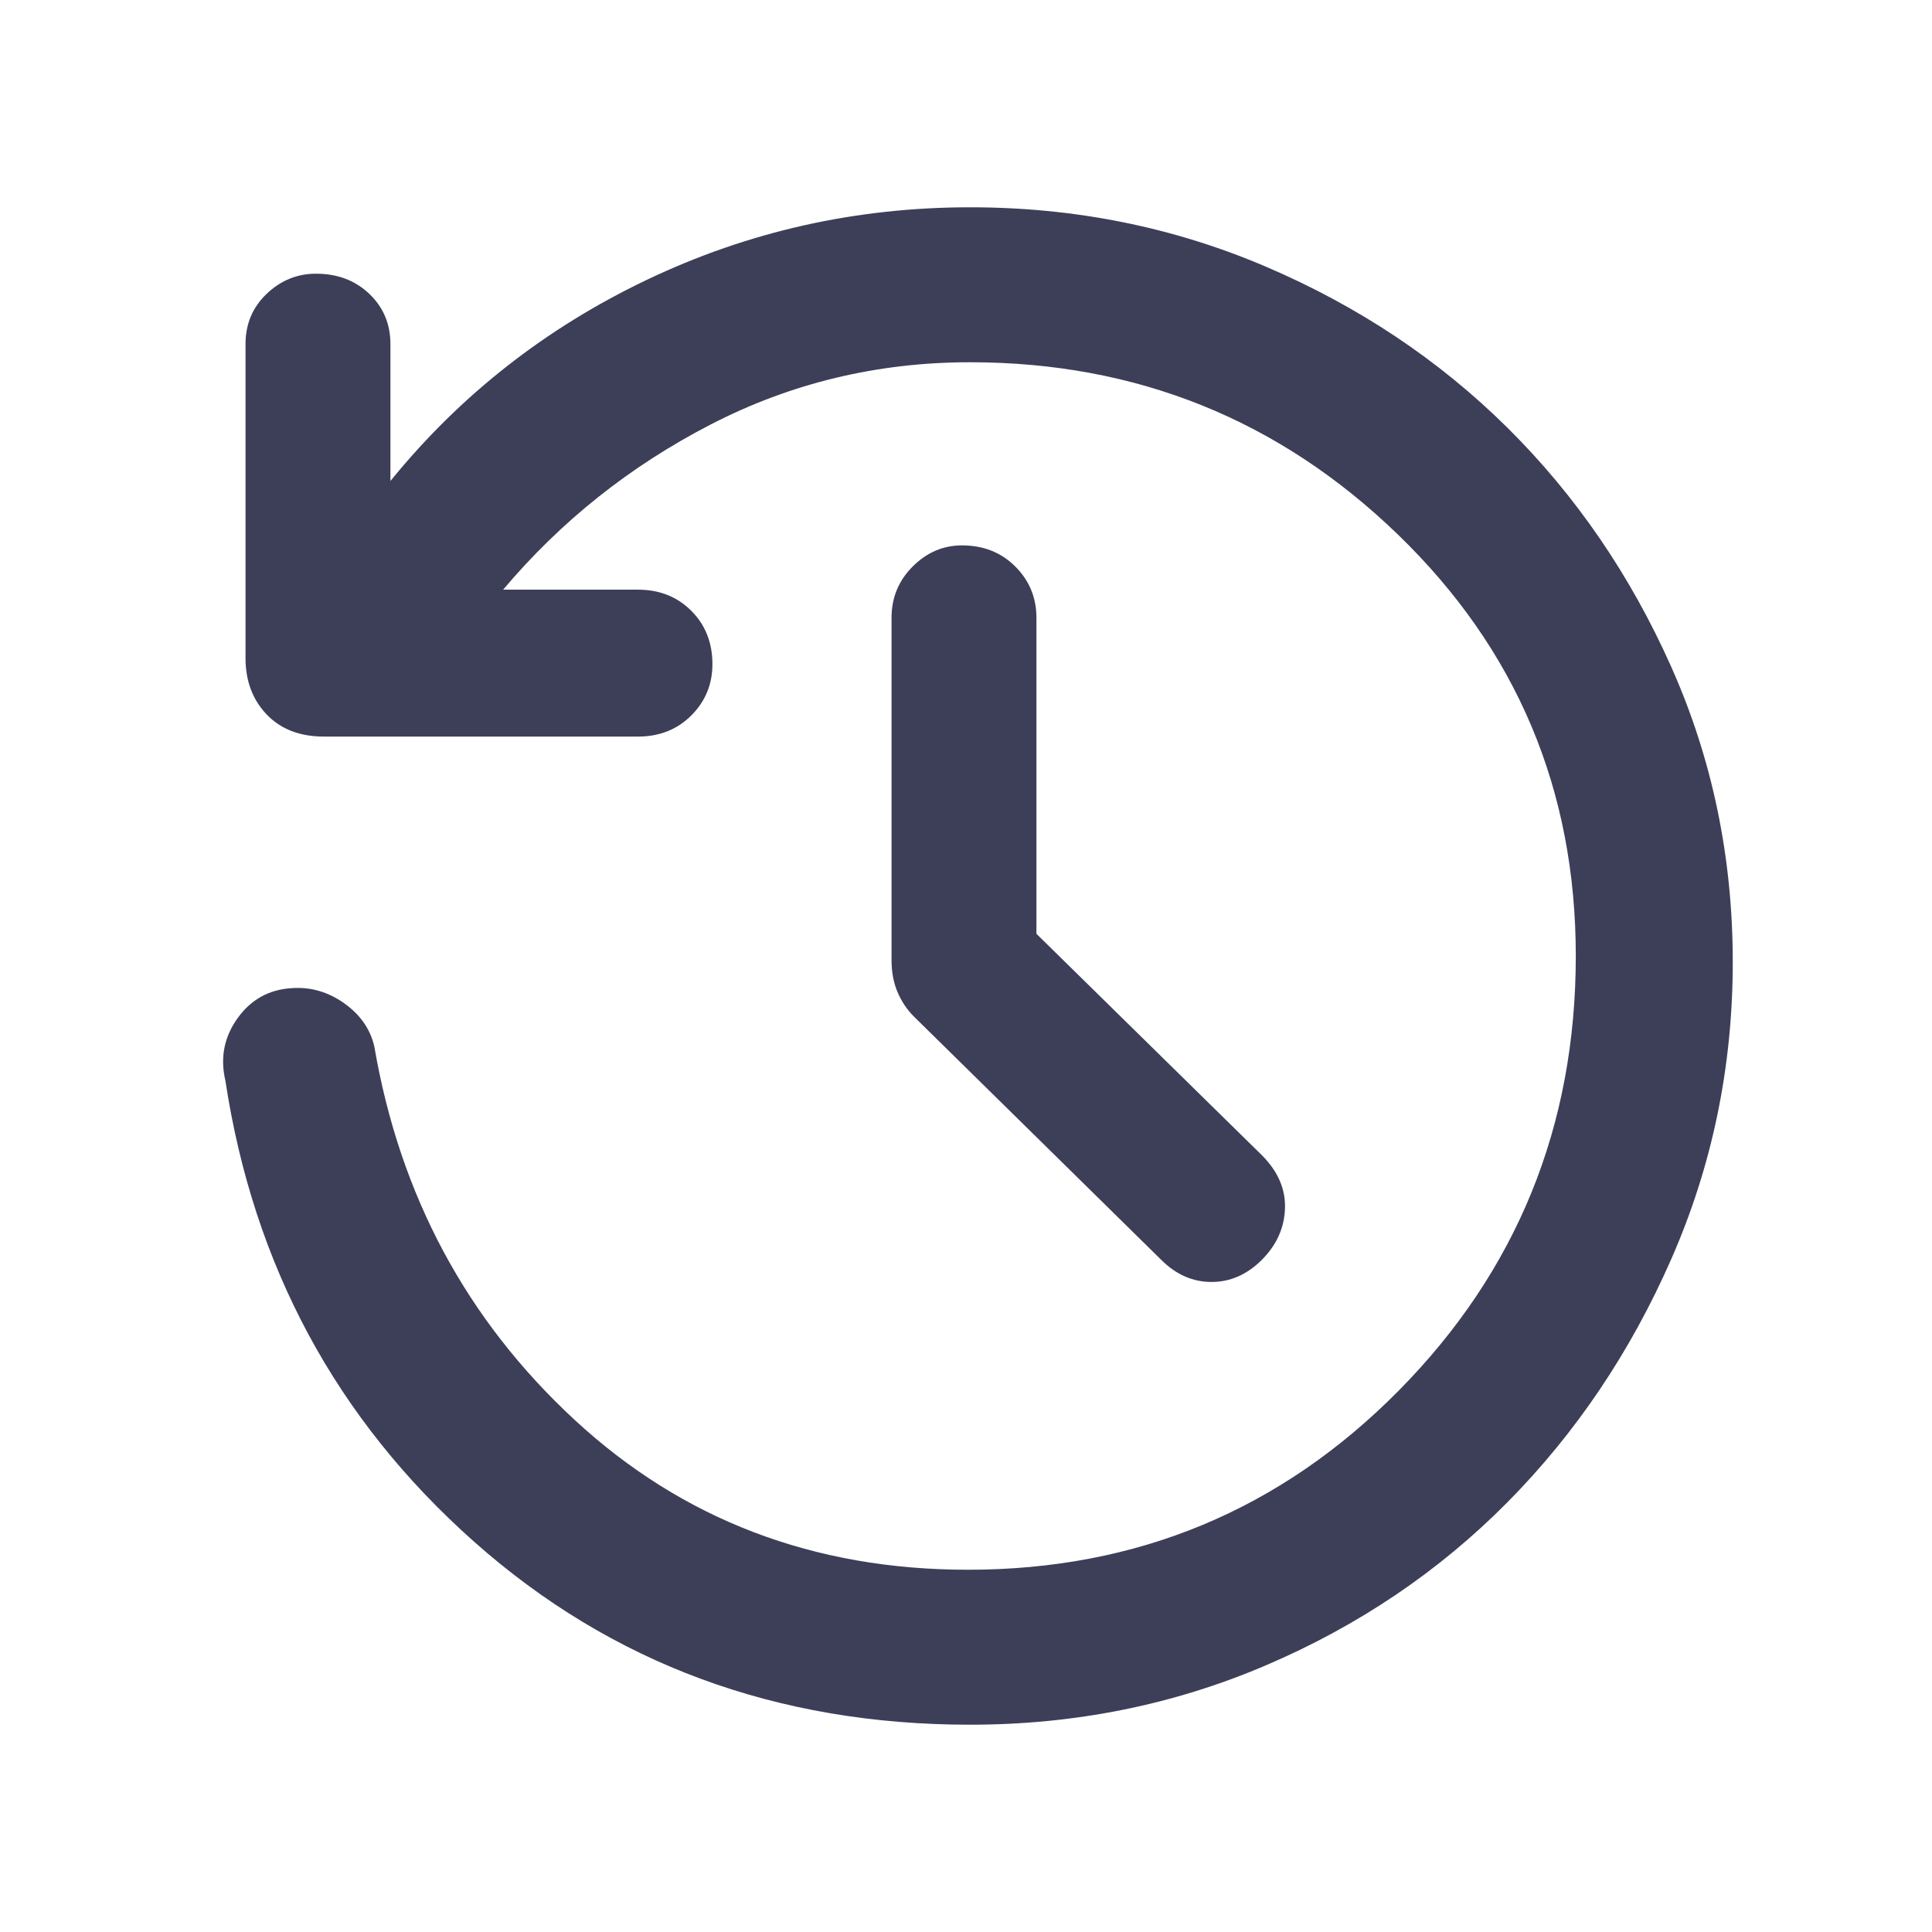  <svg height="48" width="48" xmlns="http://www.w3.org/2000/svg"> <path d="m25.75 
                 23.2 5.6 5.5q.6.6.575 1.325-.025.725-.575 
                 1.275-.55.55-1.25.55t-1.25-.55l-6.15-6.05q-.25-.25-.4-.6-.15-.35-.15-.8v-8.5q0-.75.525-1.275.525
                 -.525 1.225-.525.8 0 1.325.525.525.525.525 1.275ZM24.1 42.85q-7.2 0-12.325-4.55Q6.65 33.75 5.6 
                 26.85q-.2-.85.3-1.55.5-.7 1.35-.75.7-.05 1.3.375.6.425.75 1.075.95 5.55 4.975 9.275Q18.3 39 24.05 
                 39q6.3 0 10.7-4.45 4.4-4.45 4.4-10.8 0-6.2-4.425-10.475Q30.3 9 24.1 9q-3.45 0-6.45 1.55t-5.15 
                 4.1h3.35q.8 0 1.325.525.525.525.525 1.325 0 .75-.525 1.275-.525.525-1.325.525h-7.8q-.9 
                 0-1.425-.55t-.525-1.4v-7.8q0-.75.525-1.25t1.225-.5q.8 0 1.325.5.525.5.525 1.25v3.4q2.6-3.2 6.375-5 
                 3.775-1.8 8.025-1.8 3.9 0 7.35 1.475 3.45 1.475 6 4t4.075 5.95Q43.05 20 43.05 23.9q0 3.9-1.525 
                 7.375t-4.075 6.05q-2.55 2.575-6 4.05Q28 42.85 24.1 42.85Z" style="fill:#3d3f59;fill-opacity:1"/>
        </svg>